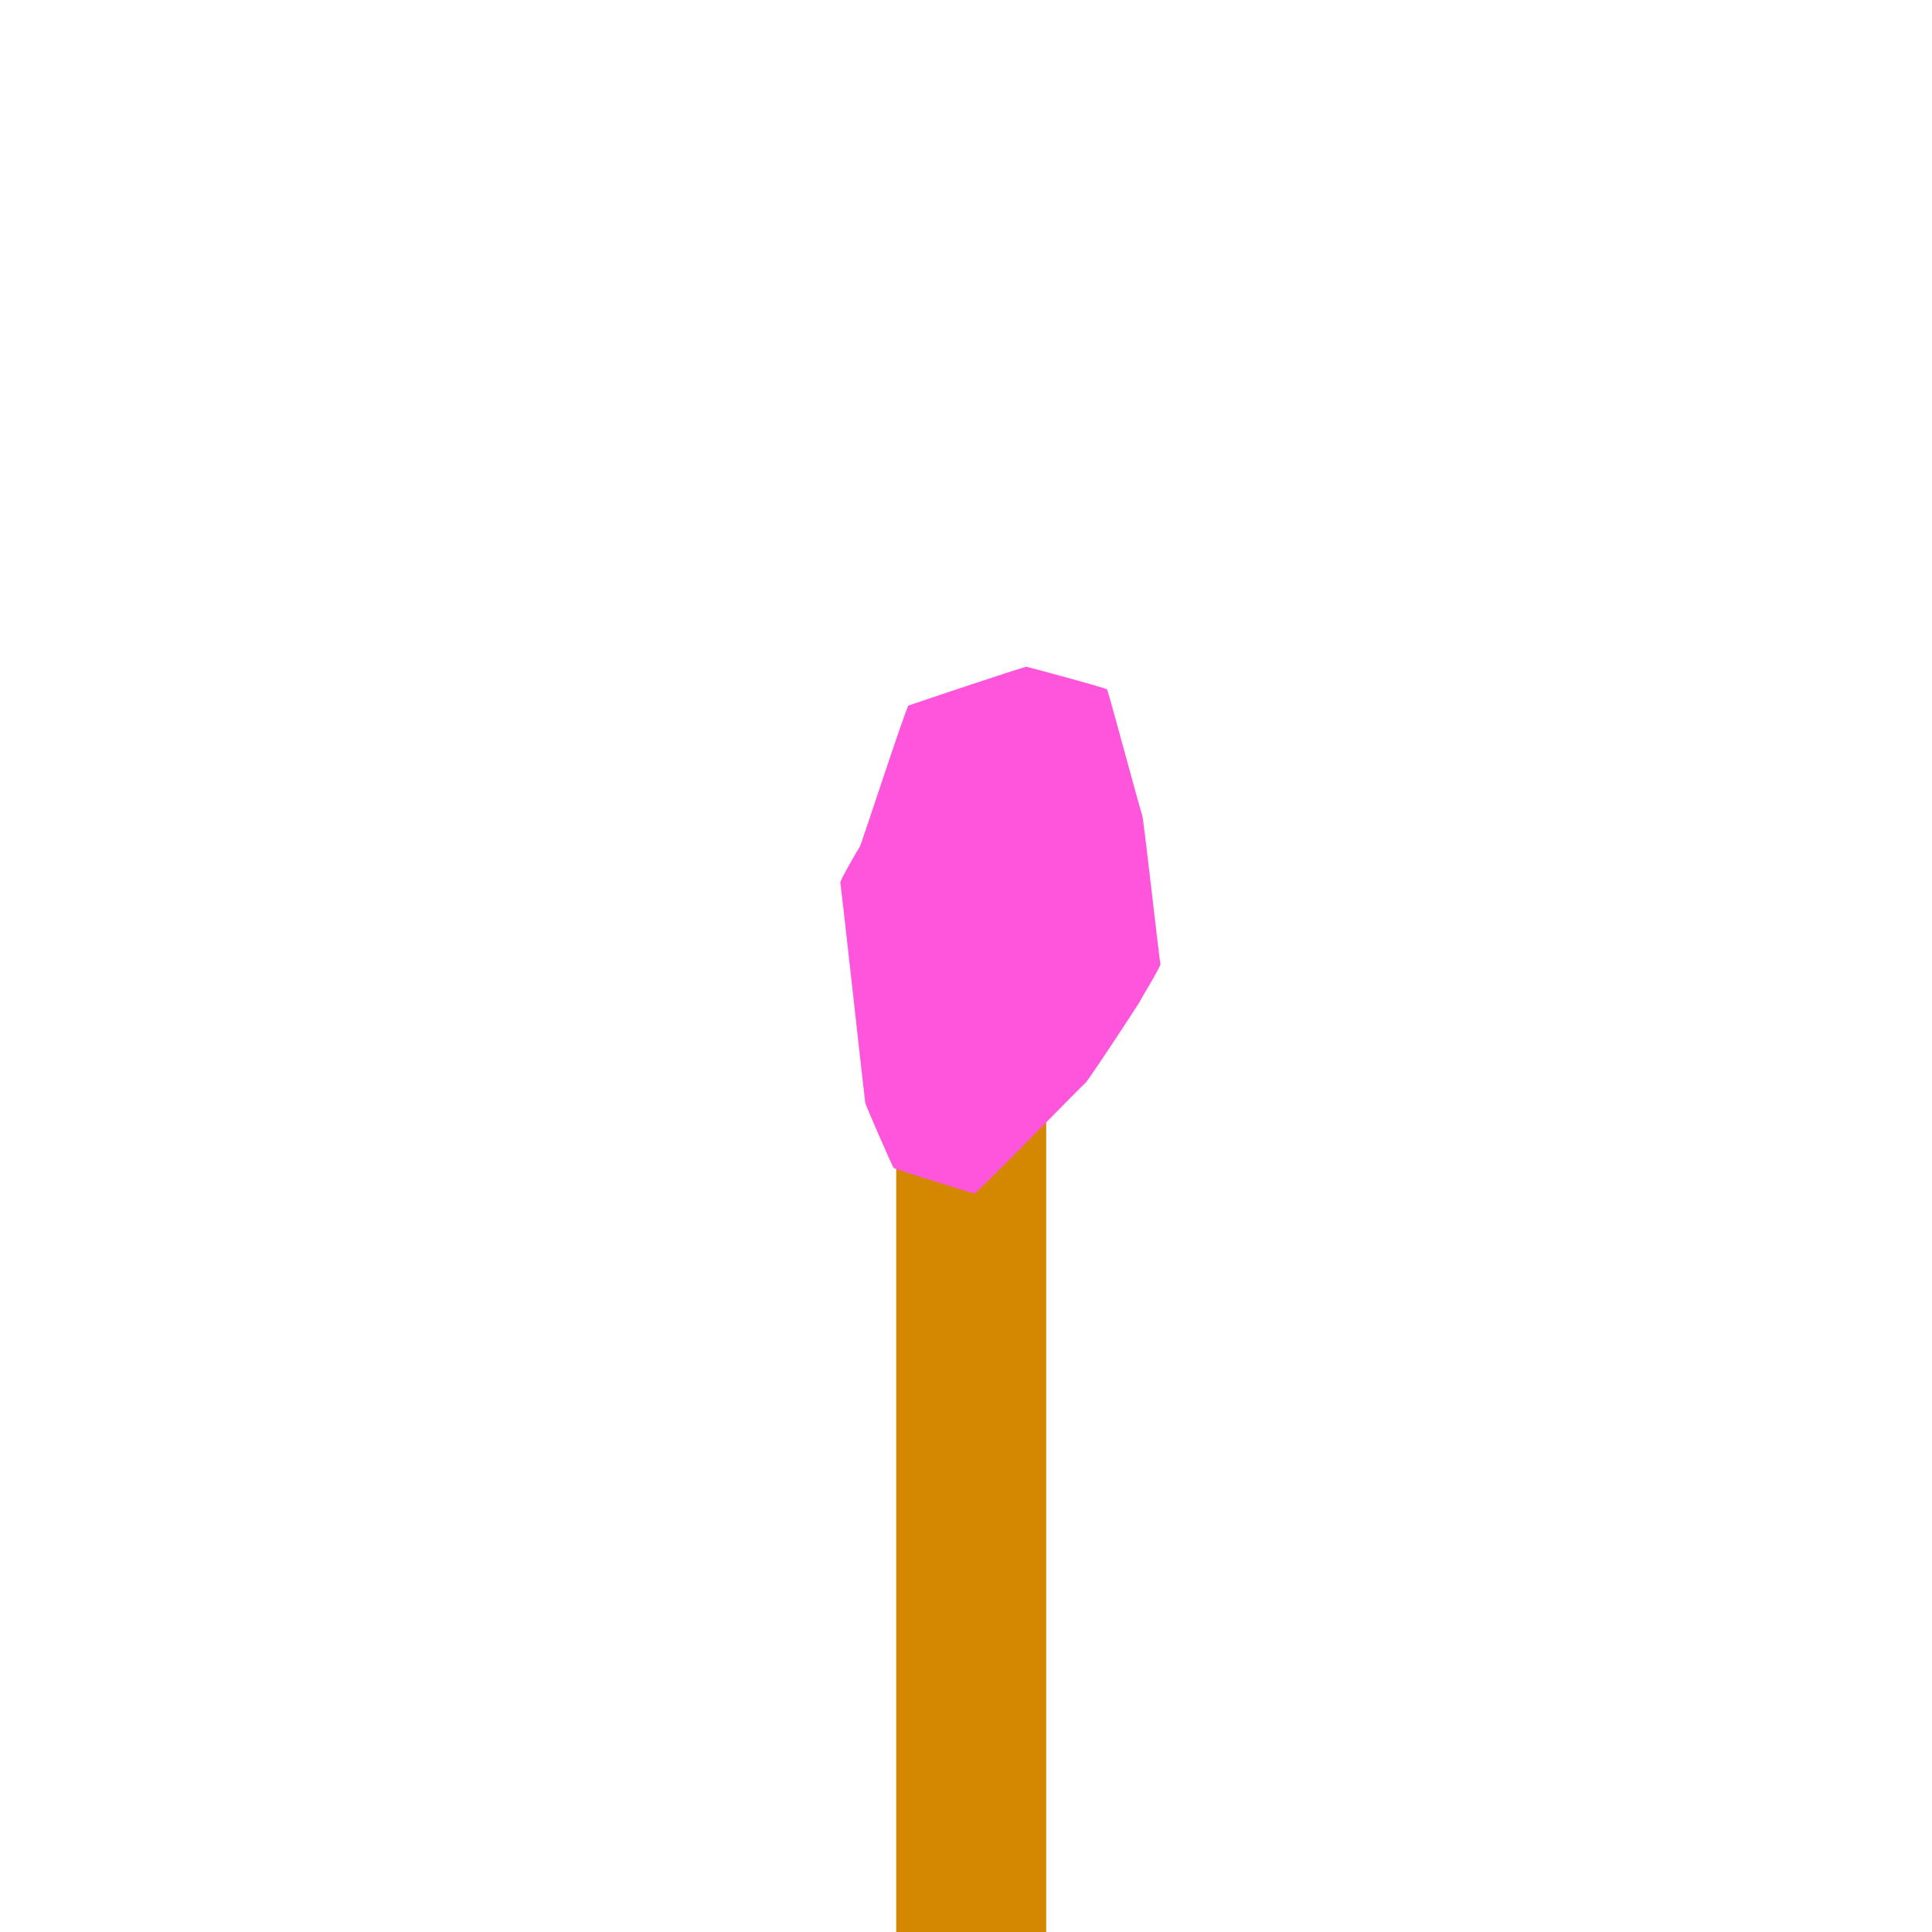 <?xml version="1.0" encoding="UTF-8" standalone="no"?>
<!-- Created with Inkscape (http://www.inkscape.org/) -->

<svg
   xmlns:dc="http://purl.org/dc/elements/1.1/"
   xmlns:cc="http://creativecommons.org/ns#"
   xmlns:rdf="http://www.w3.org/1999/02/22-rdf-syntax-ns#"
   xmlns:svg="http://www.w3.org/2000/svg"
   xmlns="http://www.w3.org/2000/svg"
   xmlns:sodipodi="http://sodipodi.sourceforge.net/DTD/sodipodi-0.dtd"
   xmlns:inkscape="http://www.inkscape.org/namespaces/inkscape"
   width="16px"
   height="16px"
   id="svg2985"
   version="1.1"
   inkscape:version="0.48.4 r9939"
   sodipodi:docname="torch.svg"
   inkscape:export-filename="C:\Users\Owen\Desktop\TheVectorPack\assets\minecraft\textures\blocks\torch.png"
   inkscape:export-xdpi="360"
   inkscape:export-ydpi="360">
  <defs
     id="defs2987">
    <inkscape:perspective
       sodipodi:type="inkscape:persp3d"
       inkscape:vp_x="0 : 8 : 1"
       inkscape:vp_y="0 : 1000 : 0"
       inkscape:vp_z="16 : 8 : 1"
       inkscape:persp3d-origin="8 : 5.3333333 : 1"
       id="perspective3043" />
  </defs>
  <sodipodi:namedview
     id="base"
     pagecolor="#ffffff"
     bordercolor="#666666"
     borderopacity="1.0"
     inkscape:pageopacity="0.0"
     inkscape:pageshadow="2"
     inkscape:zoom="31.392433"
     inkscape:cx="3.3441809"
     inkscape:cy="7.5987608"
     inkscape:current-layer="layer1"
     showgrid="true"
     inkscape:grid-bbox="true"
     inkscape:document-units="px"
     inkscape:snap-page="true"
     inkscape:window-width="1366"
     inkscape:window-height="742"
     inkscape:window-x="-4"
     inkscape:window-y="-4"
     inkscape:window-maximized="1" />
  <g
     id="layer1"
     inkscape:label="Layer 1"
     inkscape:groupmode="layer">
    <rect
       style="fill:#d48700;fill-opacity:1;stroke:none"
       id="rect9138"
       width="1.242"
       height="7.358"
       x="7.422"
       y="8.642" />
    <path
       sodipodi:type="star"
       style="fill:#ff55dd;fill-opacity:1;stroke:none"
       id="path9140"
       sodipodi:sides="12"
       sodipodi:cx="8.4415245"
       sodipodi:cy="7.5903301"
       sodipodi:r1="1.7239898"
       sodipodi:r2="2.0782435"
       sodipodi:arg1="2.0509714"
       sodipodi:arg2="2.3127708"
       inkscape:flatsided="true"
       inkscape:rounded="0.02"
       inkscape:randomized="0.25"
       d="M 7.593,9.546 C 7.58,9.533 7.361,9.026 7.357,9.01 7.353,8.994 7.156,7.199 7.15,7.184 7.144,7.169 7.301,6.898 7.312,6.885 7.322,6.872 7.696,5.724 7.715,5.716 7.733,5.709 8.674,5.392 8.692,5.395 c 0.019,0.003 0.657,0.175 0.667,0.187 0.01,0.012 0.281,1.024 0.291,1.041 0.011,0.017 0.143,1.213 0.151,1.231 0.008,0.018 -0.156,0.281 -0.162,0.299 -0.006,0.018 -0.444,0.682 -0.459,0.689 -0.015,0.007 -0.904,0.922 -0.922,0.916 C 8.242,9.752 7.607,9.558 7.593,9.546 z"
       inkscape:transform-center-x="-0.0037743163"
       inkscape:transform-center-y="0.048712443"
       transform="translate(-0.191,0.127)" />
  </g>
</svg>
